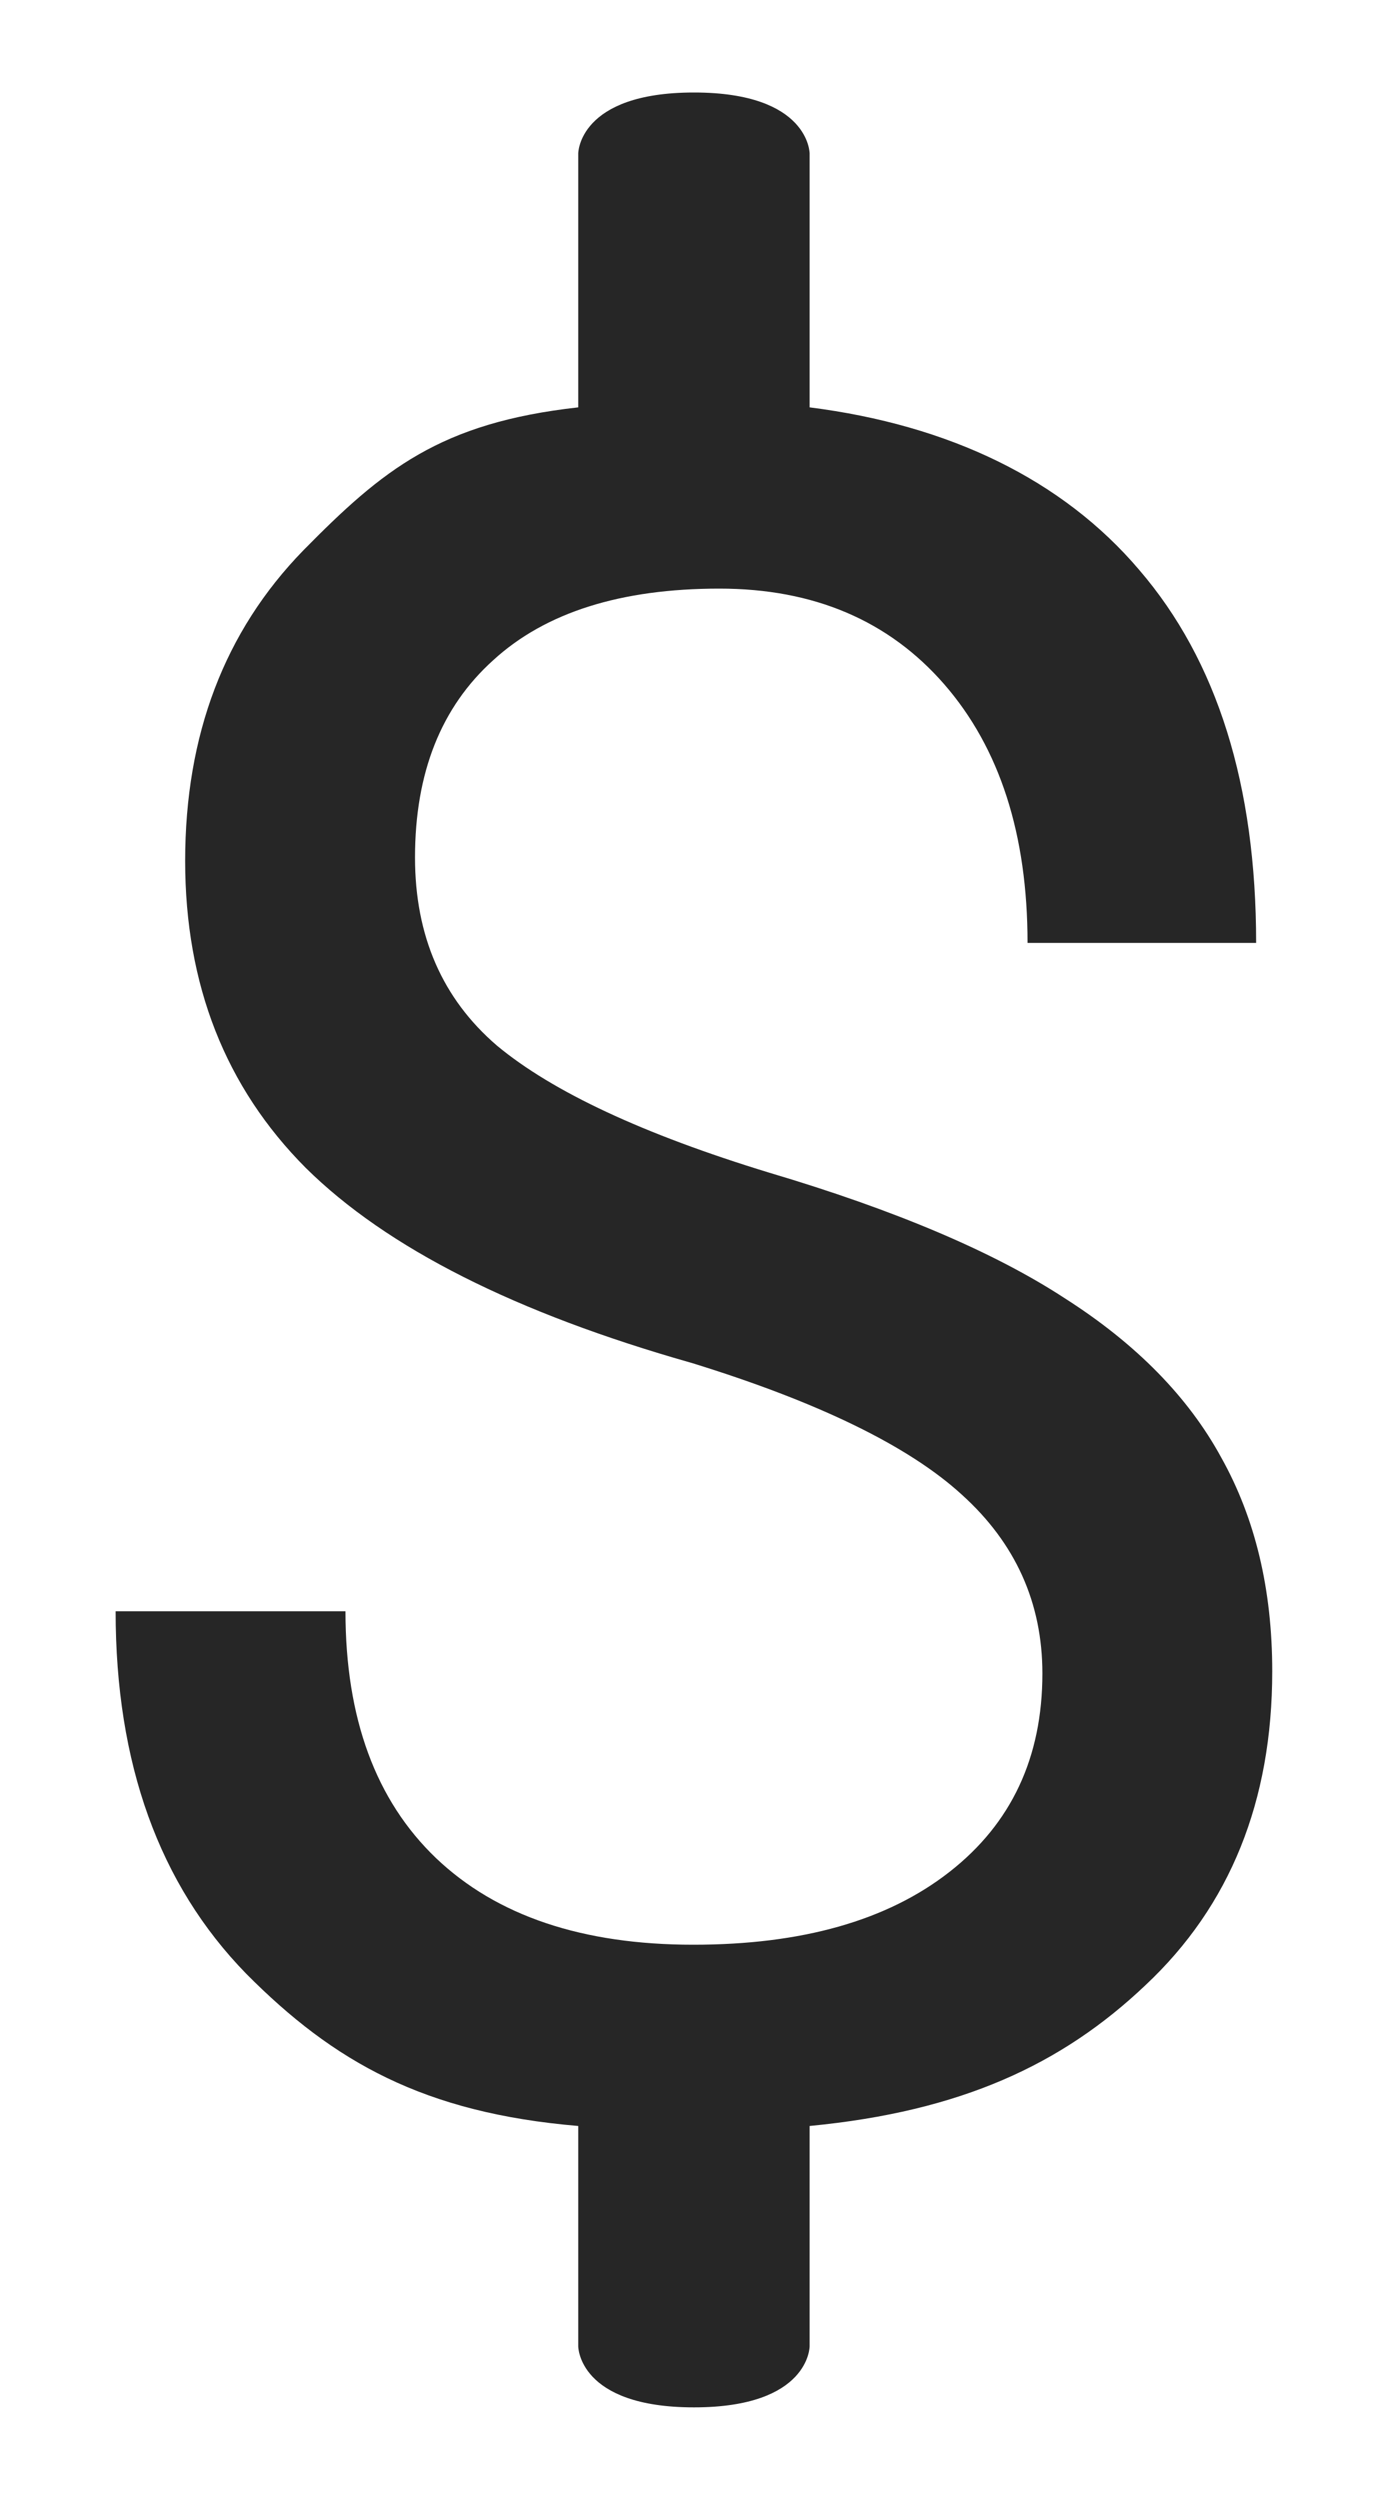 <svg width="10" height="18" viewBox="0 0 10 18" fill="none" xmlns="http://www.w3.org/2000/svg">
<path d="M7.51 12.049C7.51 11.54 7.316 11.11 6.929 10.761C6.547 10.412 5.899 10.096 4.986 9.814C3.715 9.454 2.787 8.986 2.203 8.409C1.624 7.828 1.334 7.091 1.334 6.199C1.334 5.29 1.618 4.545 2.185 3.963C2.757 3.382 3.17 3.044 4.166 2.933V1.105C4.166 1.105 4.166 0.666 5 0.666C5.833 0.666 5.833 1.105 5.833 1.105V2.933C6.836 3.06 7.654 3.451 8.209 4.105C8.77 4.758 9.05 5.653 9.05 6.789H7.403C7.403 6.008 7.203 5.387 6.803 4.927C6.403 4.468 5.863 4.238 5.183 4.238C4.473 4.238 3.93 4.409 3.554 4.753C3.178 5.091 2.99 5.564 2.99 6.174C2.99 6.739 3.187 7.191 3.581 7.529C3.981 7.861 4.634 8.166 5.541 8.443C6.454 8.714 7.164 9.016 7.672 9.348C8.185 9.675 8.561 10.058 8.799 10.495C9.044 10.933 9.166 11.445 9.166 12.033C9.166 12.969 8.862 13.722 8.253 14.293C7.651 14.864 6.925 15.202 5.833 15.307V16.894C5.833 16.894 5.833 17.333 5 17.333C4.166 17.333 4.166 16.894 4.166 16.894V15.307C3.056 15.213 2.405 14.847 1.773 14.21C1.146 13.567 0.833 12.697 0.833 11.601H2.489C2.489 12.371 2.707 12.963 3.142 13.379C3.578 13.794 4.196 14.002 4.995 14.002C5.777 14.002 6.392 13.828 6.839 13.479C7.287 13.13 7.51 12.653 7.51 12.049Z" fill="#262626"/>
</svg>
